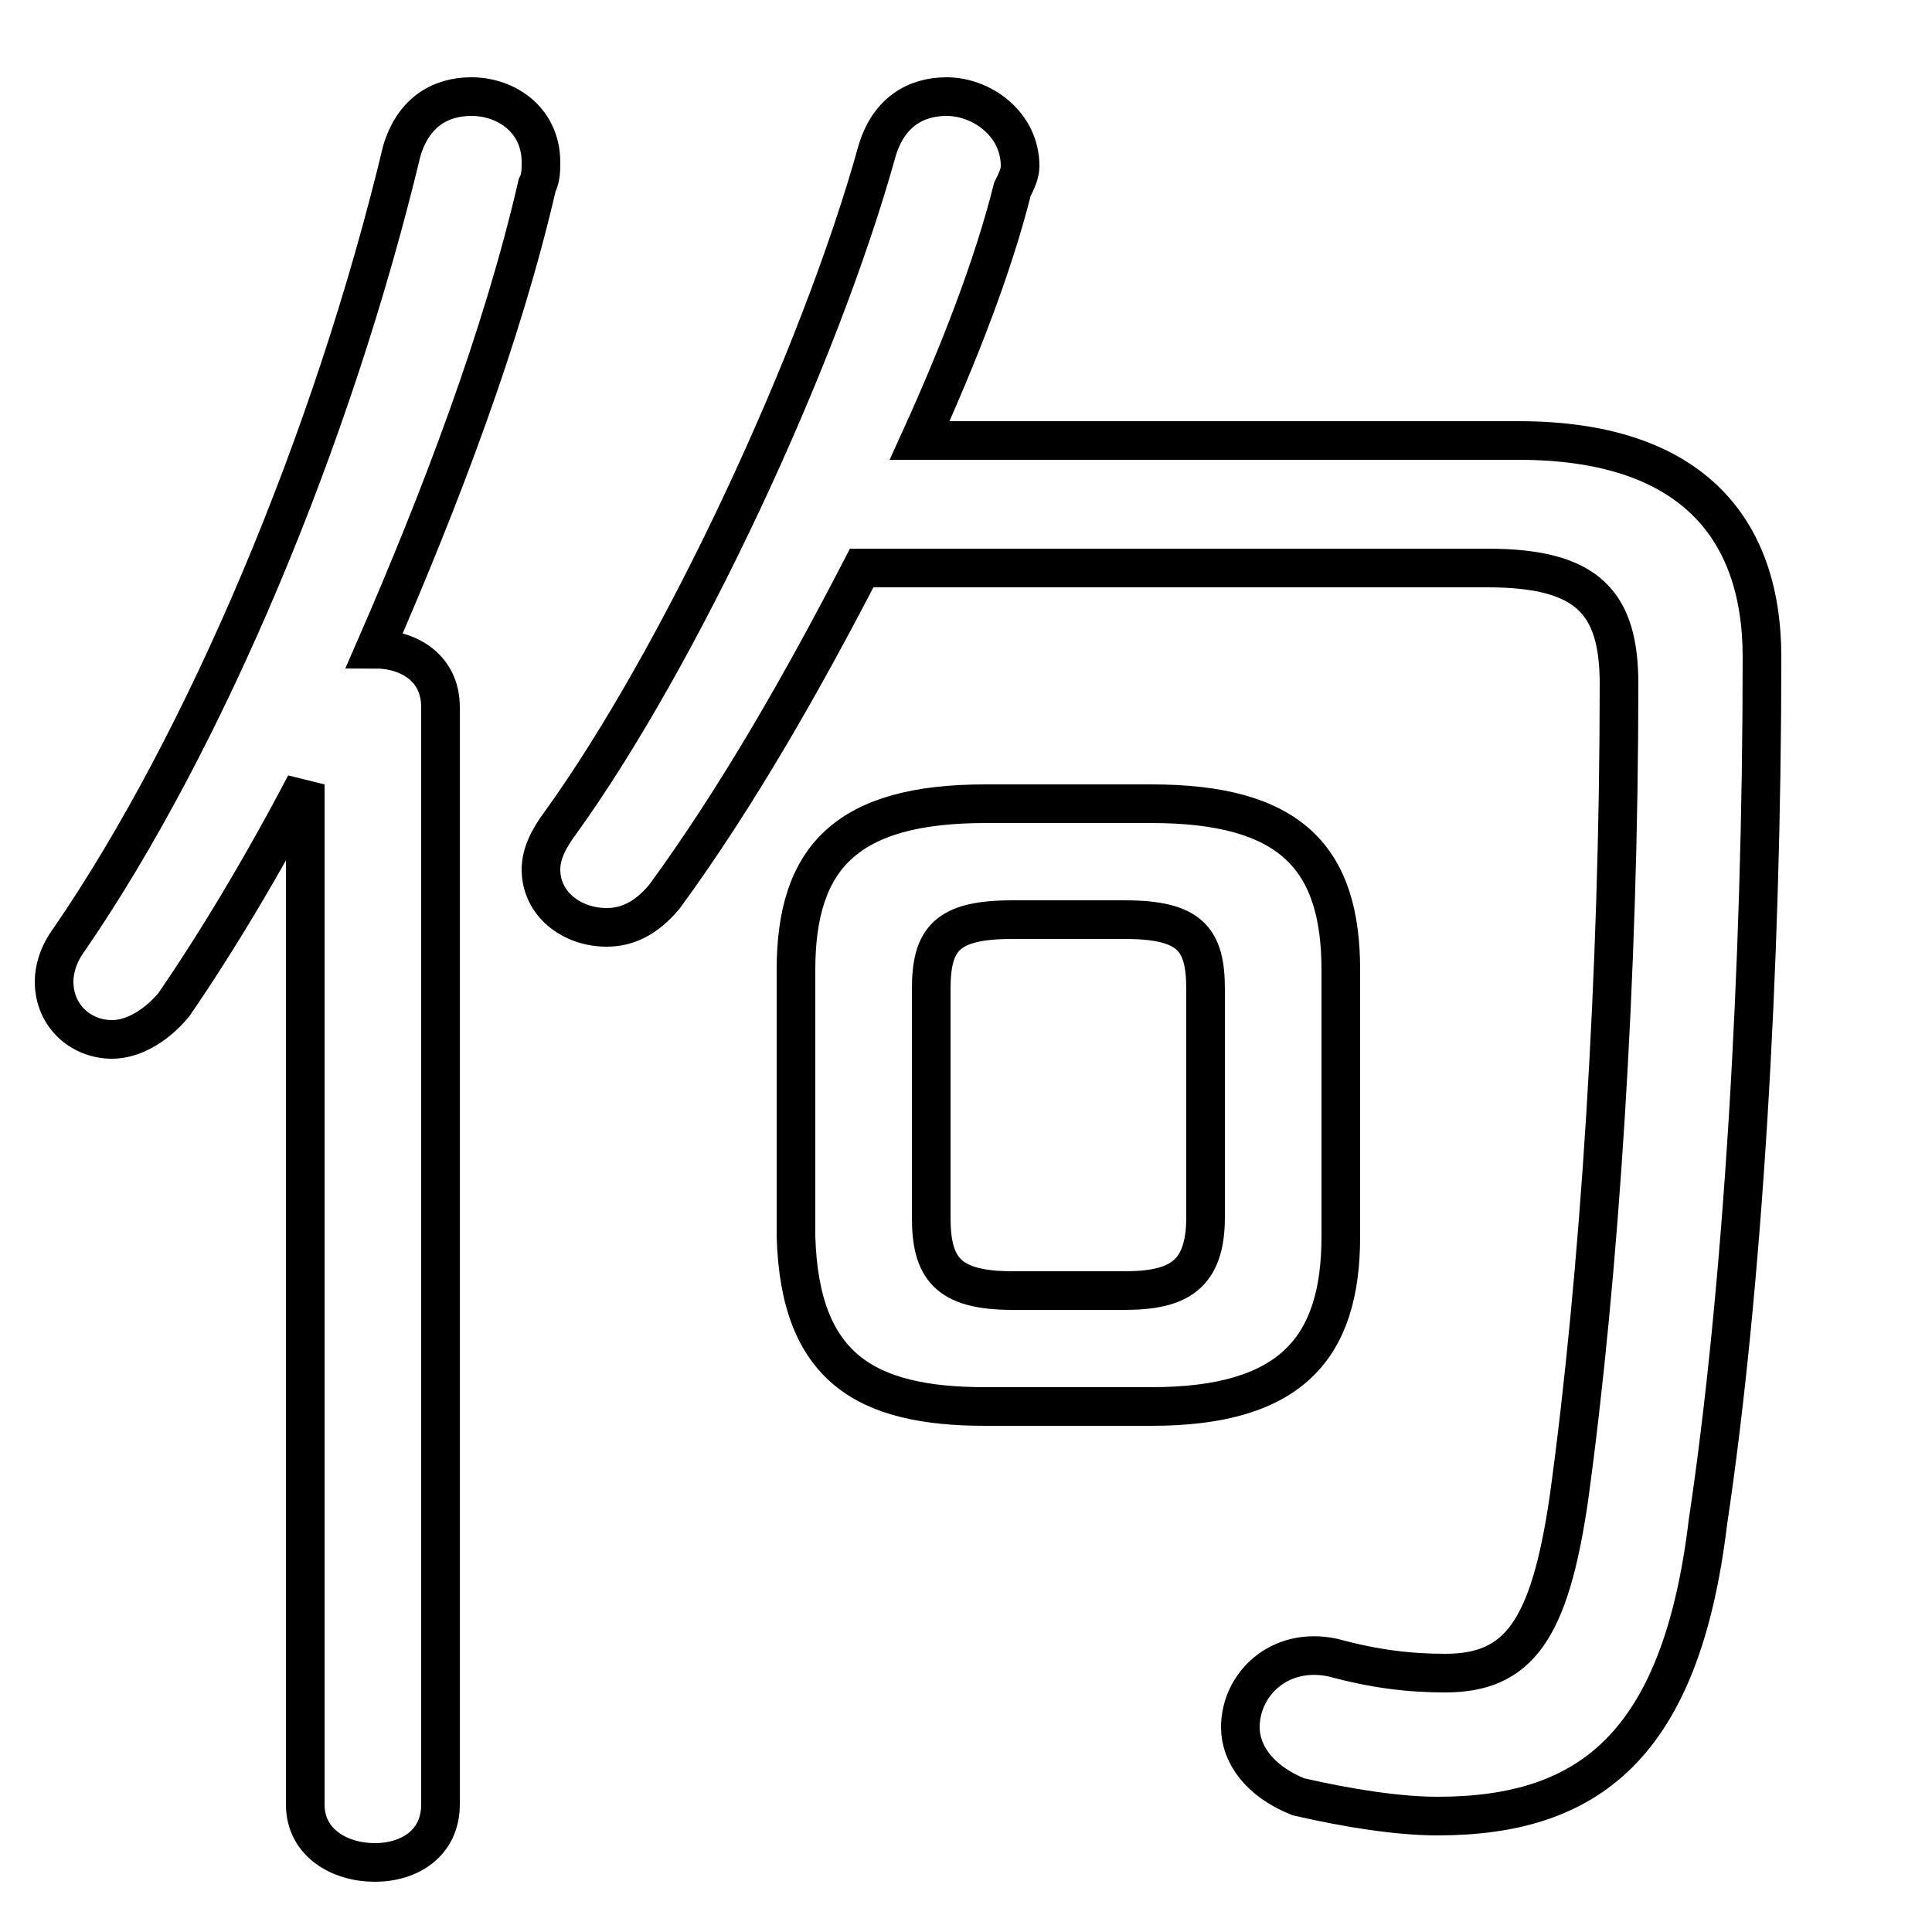 <svg xmlns="http://www.w3.org/2000/svg" viewBox="0 -44.0 50.0 50.0">
    <rect x="0" y="-44.0" width="50.0" height="50.0" fill="#808080" stroke="none"/>
    <g transform="scale(1, -1)">
        <!-- ボディの枠 -->
        <rect x="0" y="-6.0" width="50.0" height="50.0"
            stroke="white" fill="white"/>
        <!-- グリフ座標系の原点 -->
        <circle cx="0" cy="0" r="5" fill="white"/>
        <!-- グリフのアウトライン -->
        <g style="fill:none;stroke:#000000;stroke-width:1;">
<path d="M 7.9 -2.7 C 7.9 -3.7 8.8 -4.2 9.7 -4.2 C 10.6 -4.2 11.4 -3.7 11.4 -2.7 L 11.4 25.7 C 11.4 26.7 10.6 27.2 9.7 27.2 C 11.4 31.1 13.0 35.3 13.9 39.2 C 14.0 39.4 14.0 39.6 14.0 39.8 C 14.0 40.9 13.1 41.5 12.2 41.5 C 11.4 41.5 10.7 41.1 10.4 40.1 C 8.6 32.6 5.3 24.8 1.8 19.7 C 1.5 19.3 1.4 18.9 1.4 18.6 C 1.4 17.7 2.1 17.1 2.9 17.1 C 3.4 17.1 4.0 17.4 4.5 18.0 C 5.6 19.6 6.8 21.6 7.9 23.7 Z M 29.8 7.6 C 33.4 7.6 34.7 9.1 34.7 12.0 L 34.7 18.9 C 34.7 21.8 33.4 23.2 29.8 23.2 L 25.5 23.2 C 21.9 23.2 20.6 21.8 20.6 18.9 L 20.6 12.0 C 20.7 8.6 22.4 7.6 25.5 7.6 Z M 26.2 10.6 C 24.5 10.6 24.1 11.2 24.1 12.5 L 24.1 18.4 C 24.1 19.7 24.5 20.2 26.2 20.2 L 29.1 20.2 C 30.8 20.2 31.2 19.7 31.2 18.4 L 31.2 12.5 C 31.2 11.0 30.5 10.6 29.1 10.6 Z M 23.8 32.6 C 24.8 34.8 25.7 37.1 26.2 39.1 C 26.3 39.3 26.4 39.5 26.4 39.7 C 26.4 40.8 25.4 41.5 24.5 41.5 C 23.7 41.5 23.0 41.1 22.7 40.1 C 21.2 34.7 17.6 27.0 14.5 22.7 C 14.2 22.3 14.0 21.9 14.0 21.5 C 14.0 20.6 14.8 20.0 15.7 20.0 C 16.2 20.0 16.7 20.2 17.2 20.8 C 19.1 23.4 20.8 26.4 22.3 29.3 L 38.5 29.3 C 41.1 29.3 41.9 28.4 41.9 26.3 C 41.9 18.8 41.4 11.0 40.6 5.2 C 40.1 1.8 39.3 0.7 37.4 0.7 C 36.5 0.7 35.6 0.8 34.5 1.1 C 33.1 1.4 32.1 0.4 32.1 -0.7 C 32.1 -1.4 32.6 -2.1 33.6 -2.5 C 34.9 -2.8 36.2 -3.0 37.2 -3.0 C 41.1 -3.0 43.5 -1.2 44.2 4.6 C 45.1 10.6 45.6 18.9 45.6 27.0 C 45.6 30.4 43.7 32.6 39.3 32.6 Z"/>
</g>
</g>
</svg>